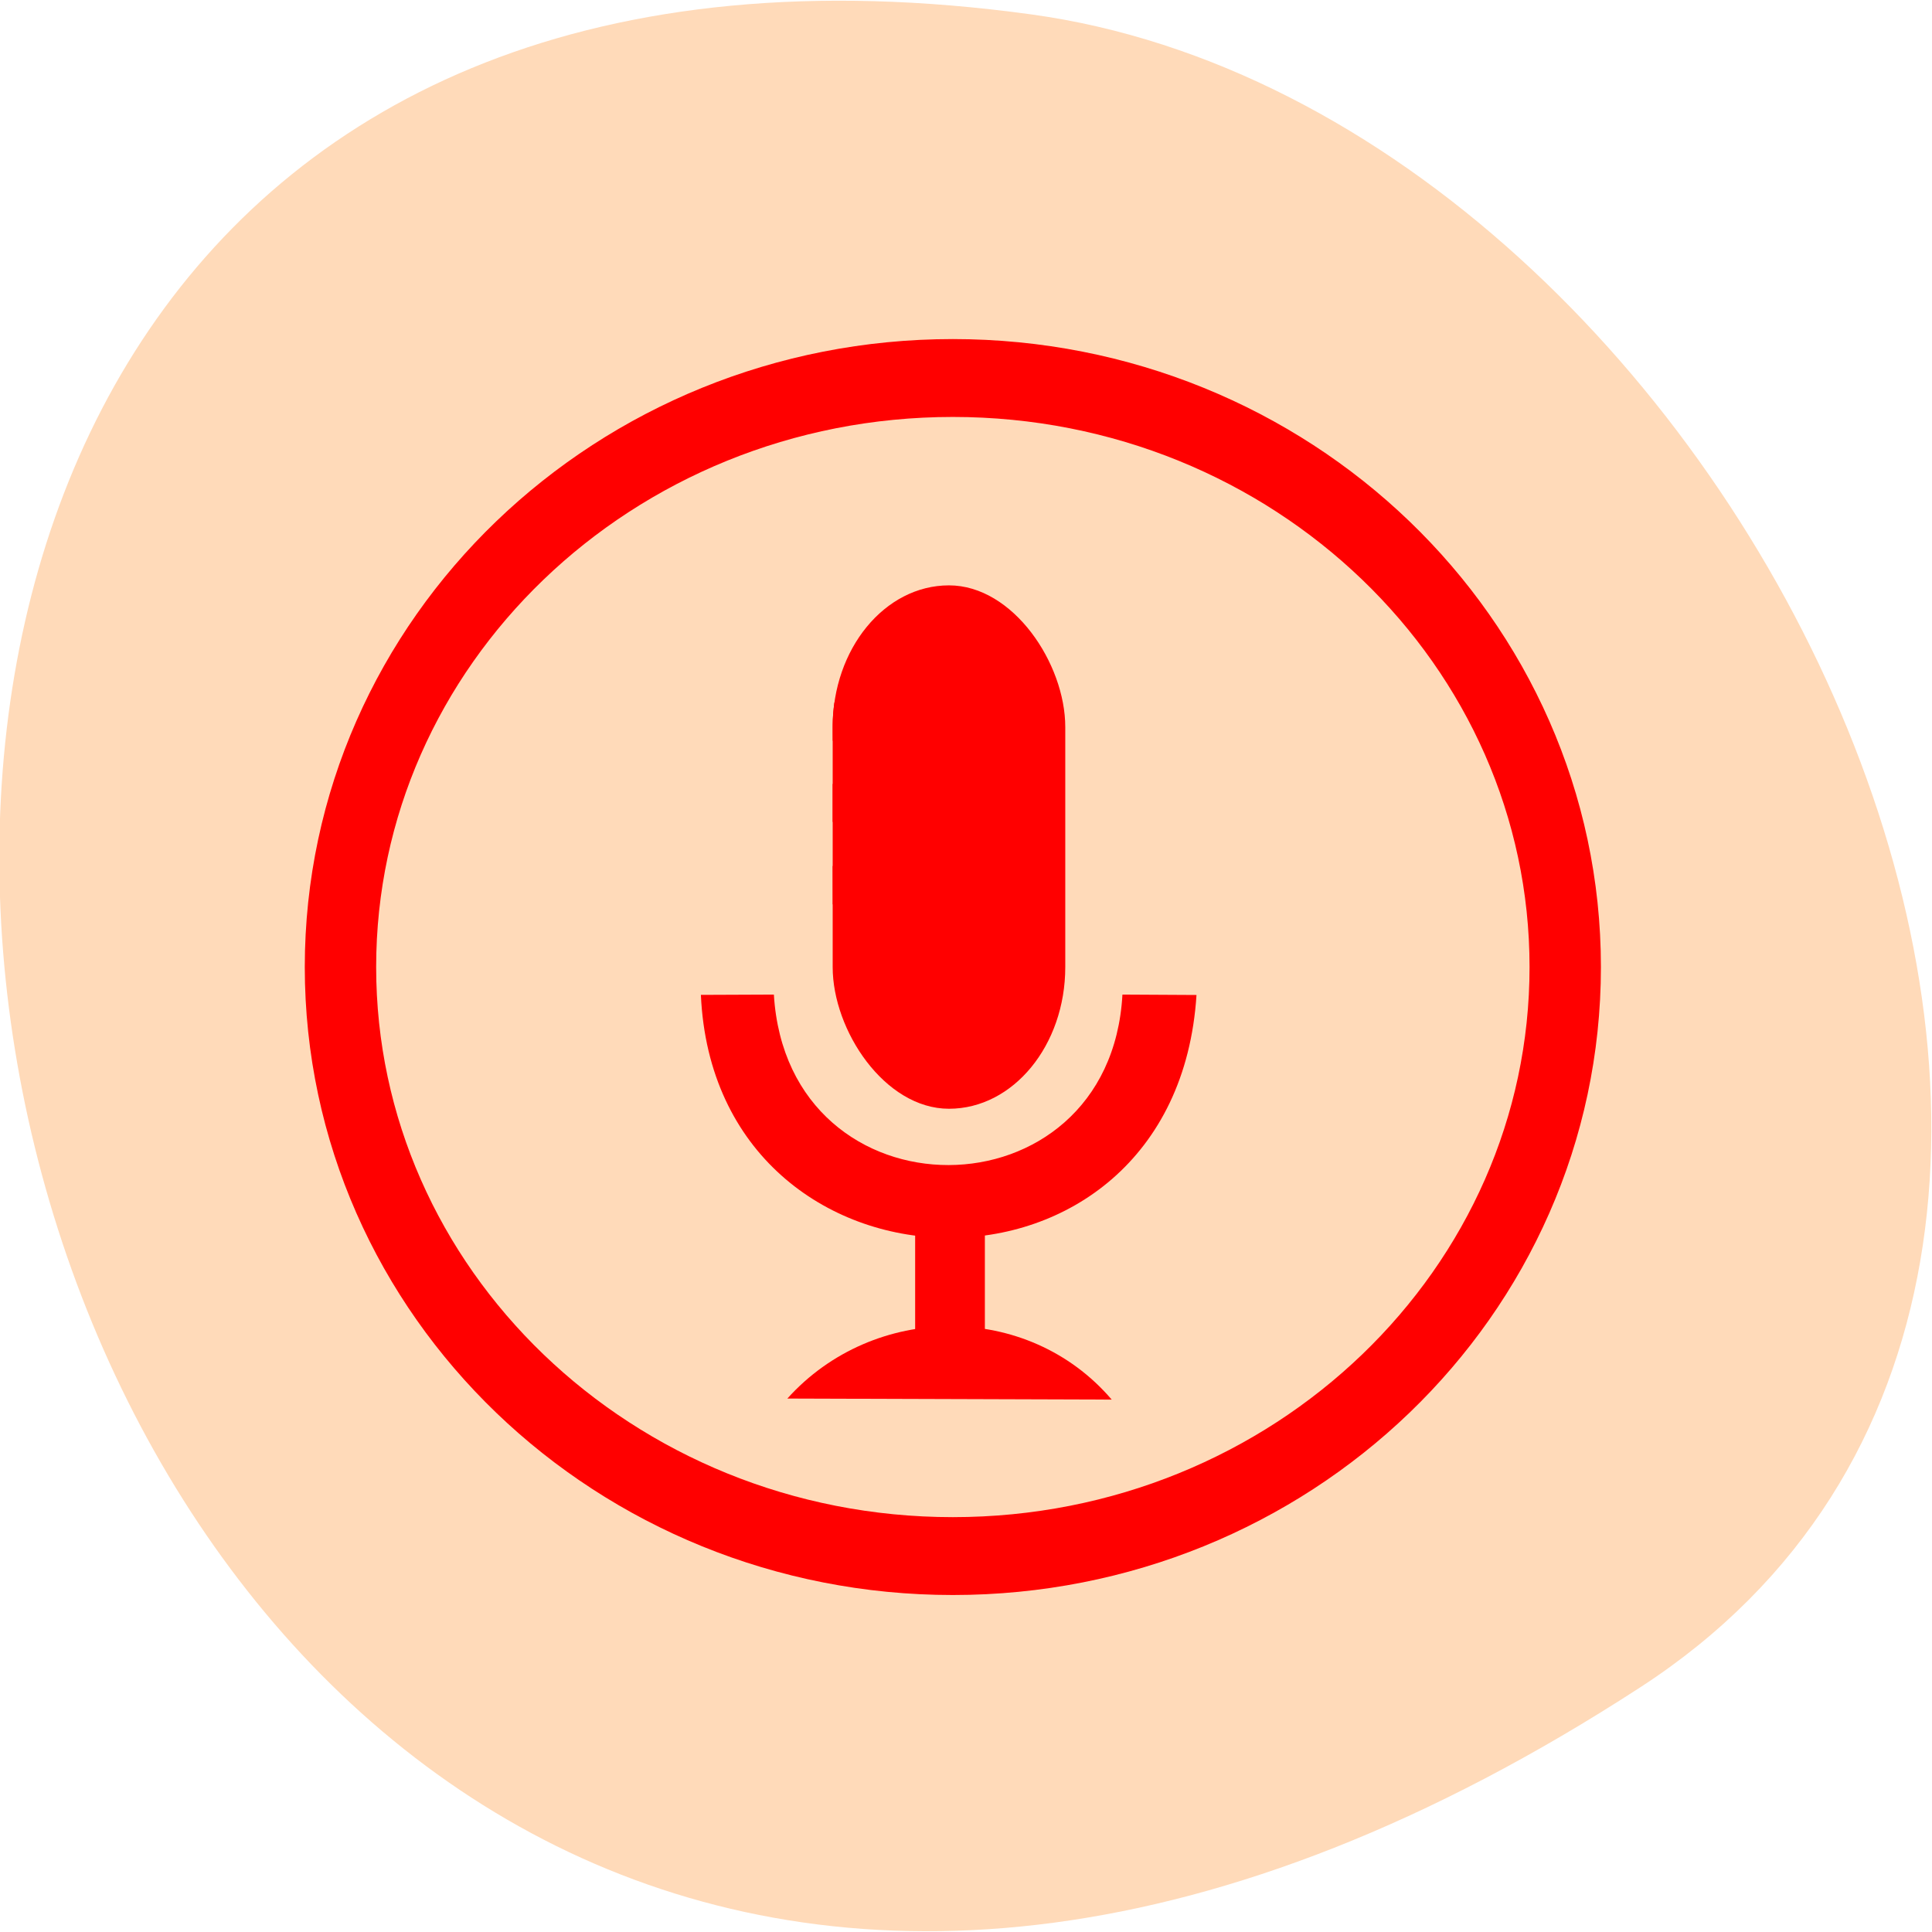 <svg xmlns="http://www.w3.org/2000/svg" viewBox="0 0 256 256"><path d="m 213.3 834.88 c 146.42 225.37 -253.5 312.59 -221.64 80.74 12.991 -94.56 165.63 -166.95 221.64 -80.74 z" color="#000" transform="matrix(0 1 -1 0 1052.27 10.249)" fill="#ffdab9"/><g transform="matrix(1.438 0 0 1.383 34.14 39.17)"><path transform="matrix(0.818 0 0 0.928 4.356 62.757)" d="m 141.97 1.695 c 0 33.586 -30.885 60.814 -68.983 60.814 c -38.1 0 -68.983 -27.23 -68.983 -60.814 0 -33.586 30.885 -60.814 68.983 -60.814 c 38.1 0 68.983 27.23 68.983 60.814 z" fill="#8b0000" stroke="#f00" fill-opacity="0" stroke-linecap="round" stroke-width="8.04" stroke-miterlimit="7"/><g transform="matrix(2.073 0 0 2.073 14.252 9.722)" fill="#f00" fill-rule="evenodd"><rect y="8.702" x="18.685" width="10.339" height="24.19" rx="5.169" ry="6.549" stroke-width="1"/><path transform="translate(16.67 42.942)" d="m 0 3.344 l 14.418 0.048 c -3.736 -4.546 -10.581 -4.482 -14.418 -0.048 z"/><path stroke-width="1" d="M 22.351,37.808 H25.45 V43.109 H22.351 z"/><path transform="translate(18.684 14.12)" d="m 0.076 0 l 6.46 0.002 v 1.772 l -6.532 -0.008 c 0.004 -0.532 -0.035 -0.935 0.072 -1.766 z"/><path transform="translate(18.684 17.869)" d="m 0 0.009 l 6.506 -0.009 v 1.772 l -6.506 -0.004 z"/><path transform="translate(18.684 21.667)" d="m 0 0.006 l 6.536 -0.006 v 1.772 l -6.532 0.004 z"/><path transform="translate(12.83 27.615)" d="m 0 0.014 l 3.241 -0.014 c 0.617 10.544 14.94 10.469 15.494 0 l 3.292 0.019 c -0.933 15.247 -21.399 14.69 -22.03 -0.005 z"/></g></g></svg>